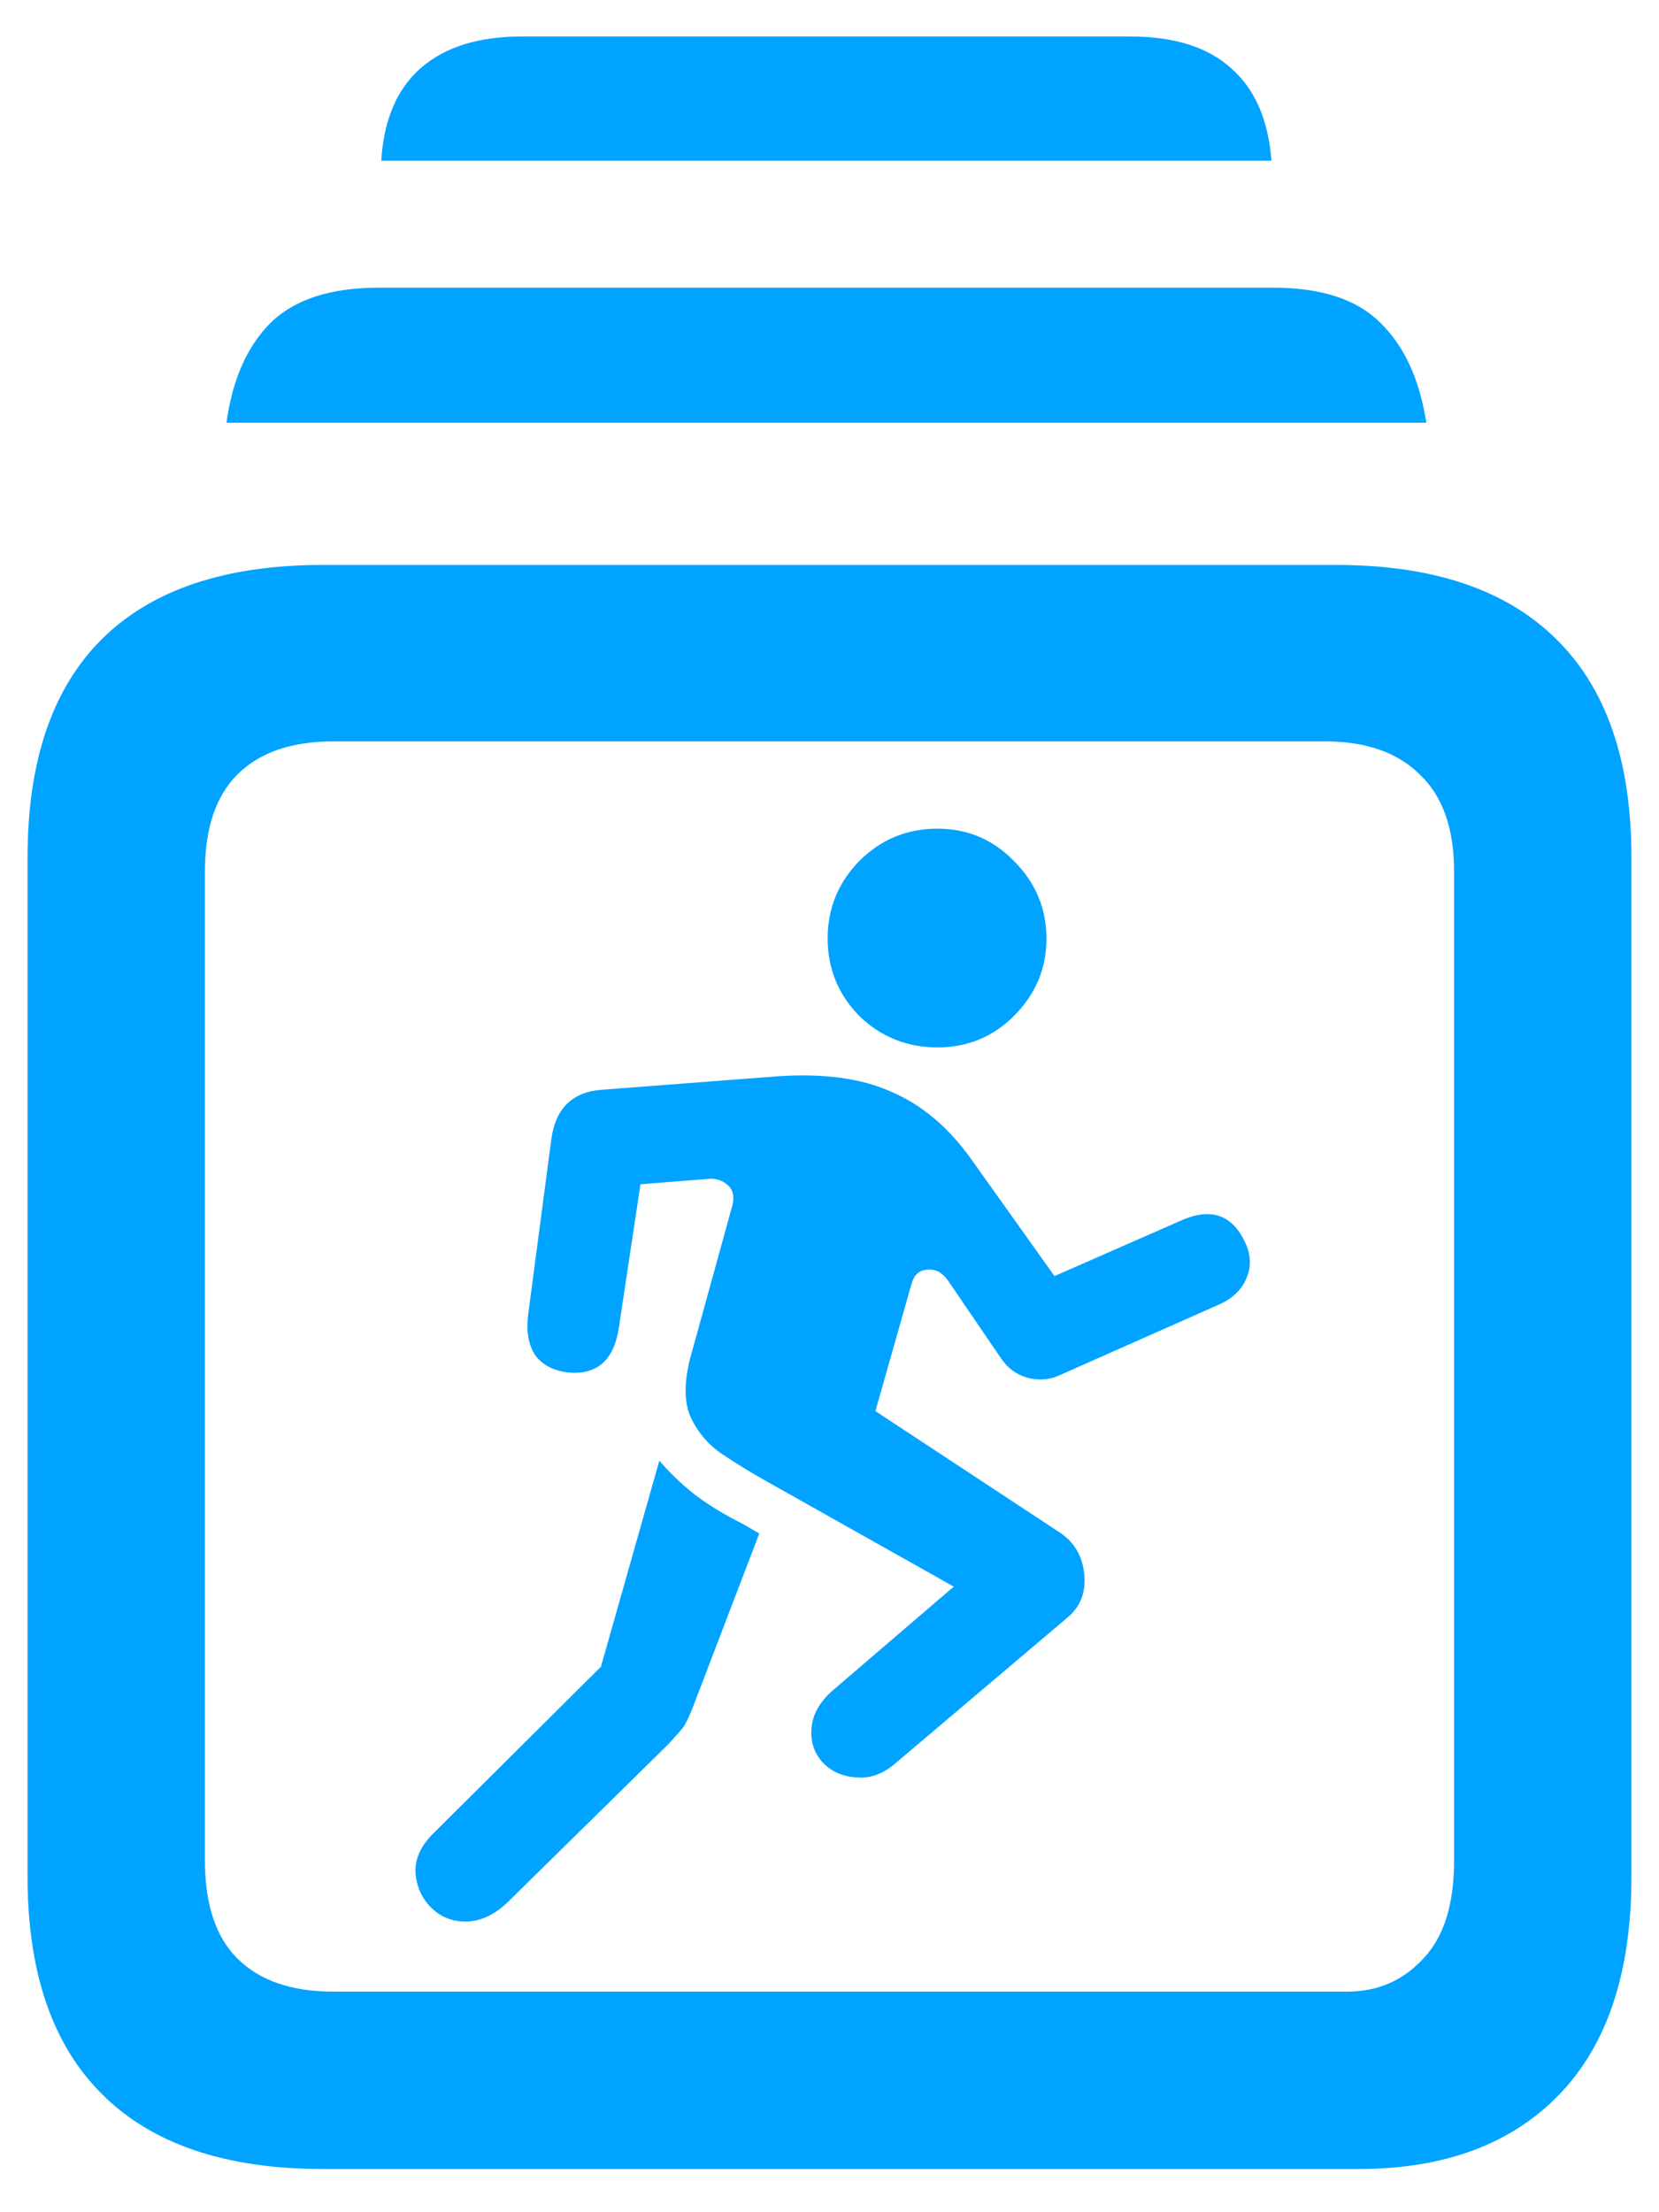 <svg width="18" height="24" viewBox="0 0 18 24" fill="none" xmlns="http://www.w3.org/2000/svg">
<path d="M10.172 11.363C9.84 11.363 9.557 11.249 9.322 11.021C9.094 10.787 8.98 10.507 8.98 10.182C8.98 9.856 9.094 9.576 9.322 9.342C9.557 9.107 9.84 8.99 10.172 8.99C10.497 8.99 10.774 9.107 11.002 9.342C11.236 9.576 11.354 9.856 11.354 10.182C11.354 10.507 11.236 10.787 11.002 11.021C10.774 11.249 10.497 11.363 10.172 11.363ZM8.316 16.07C8.154 15.979 7.994 15.882 7.838 15.777C7.682 15.673 7.564 15.533 7.486 15.357C7.415 15.182 7.424 14.941 7.516 14.635L7.945 13.082C7.971 12.984 7.955 12.909 7.896 12.857C7.838 12.805 7.77 12.783 7.691 12.789L6.949 12.848L6.715 14.4C6.663 14.758 6.477 14.921 6.158 14.889C6.002 14.869 5.885 14.807 5.807 14.703C5.735 14.592 5.709 14.449 5.729 14.273L5.982 12.359C6.028 12.021 6.214 11.842 6.539 11.822L8.443 11.676C8.938 11.643 9.345 11.699 9.664 11.842C9.99 11.979 10.276 12.216 10.523 12.555L11.441 13.844L12.799 13.248C13.124 13.098 13.359 13.17 13.502 13.463C13.574 13.606 13.58 13.743 13.521 13.873C13.469 13.997 13.368 14.091 13.219 14.156L11.5 14.918C11.389 14.97 11.272 14.98 11.148 14.947C11.031 14.915 10.937 14.846 10.865 14.742L10.279 13.883C10.214 13.798 10.139 13.762 10.055 13.775C9.97 13.782 9.915 13.834 9.889 13.932L9.498 15.309L11.5 16.627C11.656 16.731 11.744 16.881 11.764 17.076C11.783 17.265 11.728 17.418 11.598 17.535L9.742 19.107C9.599 19.238 9.452 19.296 9.303 19.283C9.153 19.277 9.029 19.225 8.932 19.127C8.834 19.023 8.792 18.896 8.805 18.746C8.818 18.596 8.896 18.46 9.039 18.336L10.348 17.213L8.316 16.07ZM4.703 20.719C4.586 20.615 4.521 20.481 4.508 20.318C4.501 20.162 4.57 20.016 4.713 19.879L6.52 18.082L7.154 15.846C7.252 15.963 7.372 16.08 7.516 16.197C7.665 16.314 7.844 16.425 8.053 16.529L8.238 16.637L7.525 18.502C7.48 18.619 7.441 18.701 7.408 18.746C7.376 18.785 7.324 18.844 7.252 18.922L5.504 20.641C5.367 20.771 5.224 20.839 5.074 20.846C4.931 20.852 4.807 20.81 4.703 20.719ZM3.502 23.531C2.447 23.531 1.65 23.261 1.109 22.721C0.569 22.187 0.299 21.399 0.299 20.357V9.303C0.299 8.255 0.569 7.464 1.109 6.93C1.65 6.396 2.447 6.129 3.502 6.129H14.498C15.546 6.129 16.34 6.396 16.881 6.93C17.428 7.464 17.701 8.255 17.701 9.303V20.357C17.701 21.393 17.441 22.18 16.92 22.721C16.399 23.261 15.673 23.531 14.742 23.531H3.502ZM3.619 21.607H14.615C14.947 21.607 15.224 21.487 15.445 21.246C15.667 21.012 15.777 20.657 15.777 20.182V9.459C15.777 8.99 15.654 8.639 15.406 8.404C15.165 8.163 14.82 8.043 14.371 8.043H3.619C3.163 8.043 2.815 8.163 2.574 8.404C2.34 8.639 2.223 8.99 2.223 9.459V20.182C2.223 20.657 2.34 21.012 2.574 21.246C2.815 21.487 3.163 21.607 3.619 21.607ZM2.457 4.586C2.522 4.117 2.682 3.756 2.936 3.502C3.196 3.248 3.587 3.121 4.107 3.121H13.815C14.335 3.121 14.723 3.248 14.977 3.502C15.237 3.756 15.403 4.117 15.475 4.586H2.457ZM4.137 1.744C4.163 1.301 4.306 0.966 4.566 0.738C4.827 0.51 5.191 0.396 5.66 0.396H12.262C12.737 0.396 13.102 0.51 13.355 0.738C13.616 0.966 13.762 1.301 13.795 1.744H4.137Z" fill="#00A3FF"/>
</svg>
